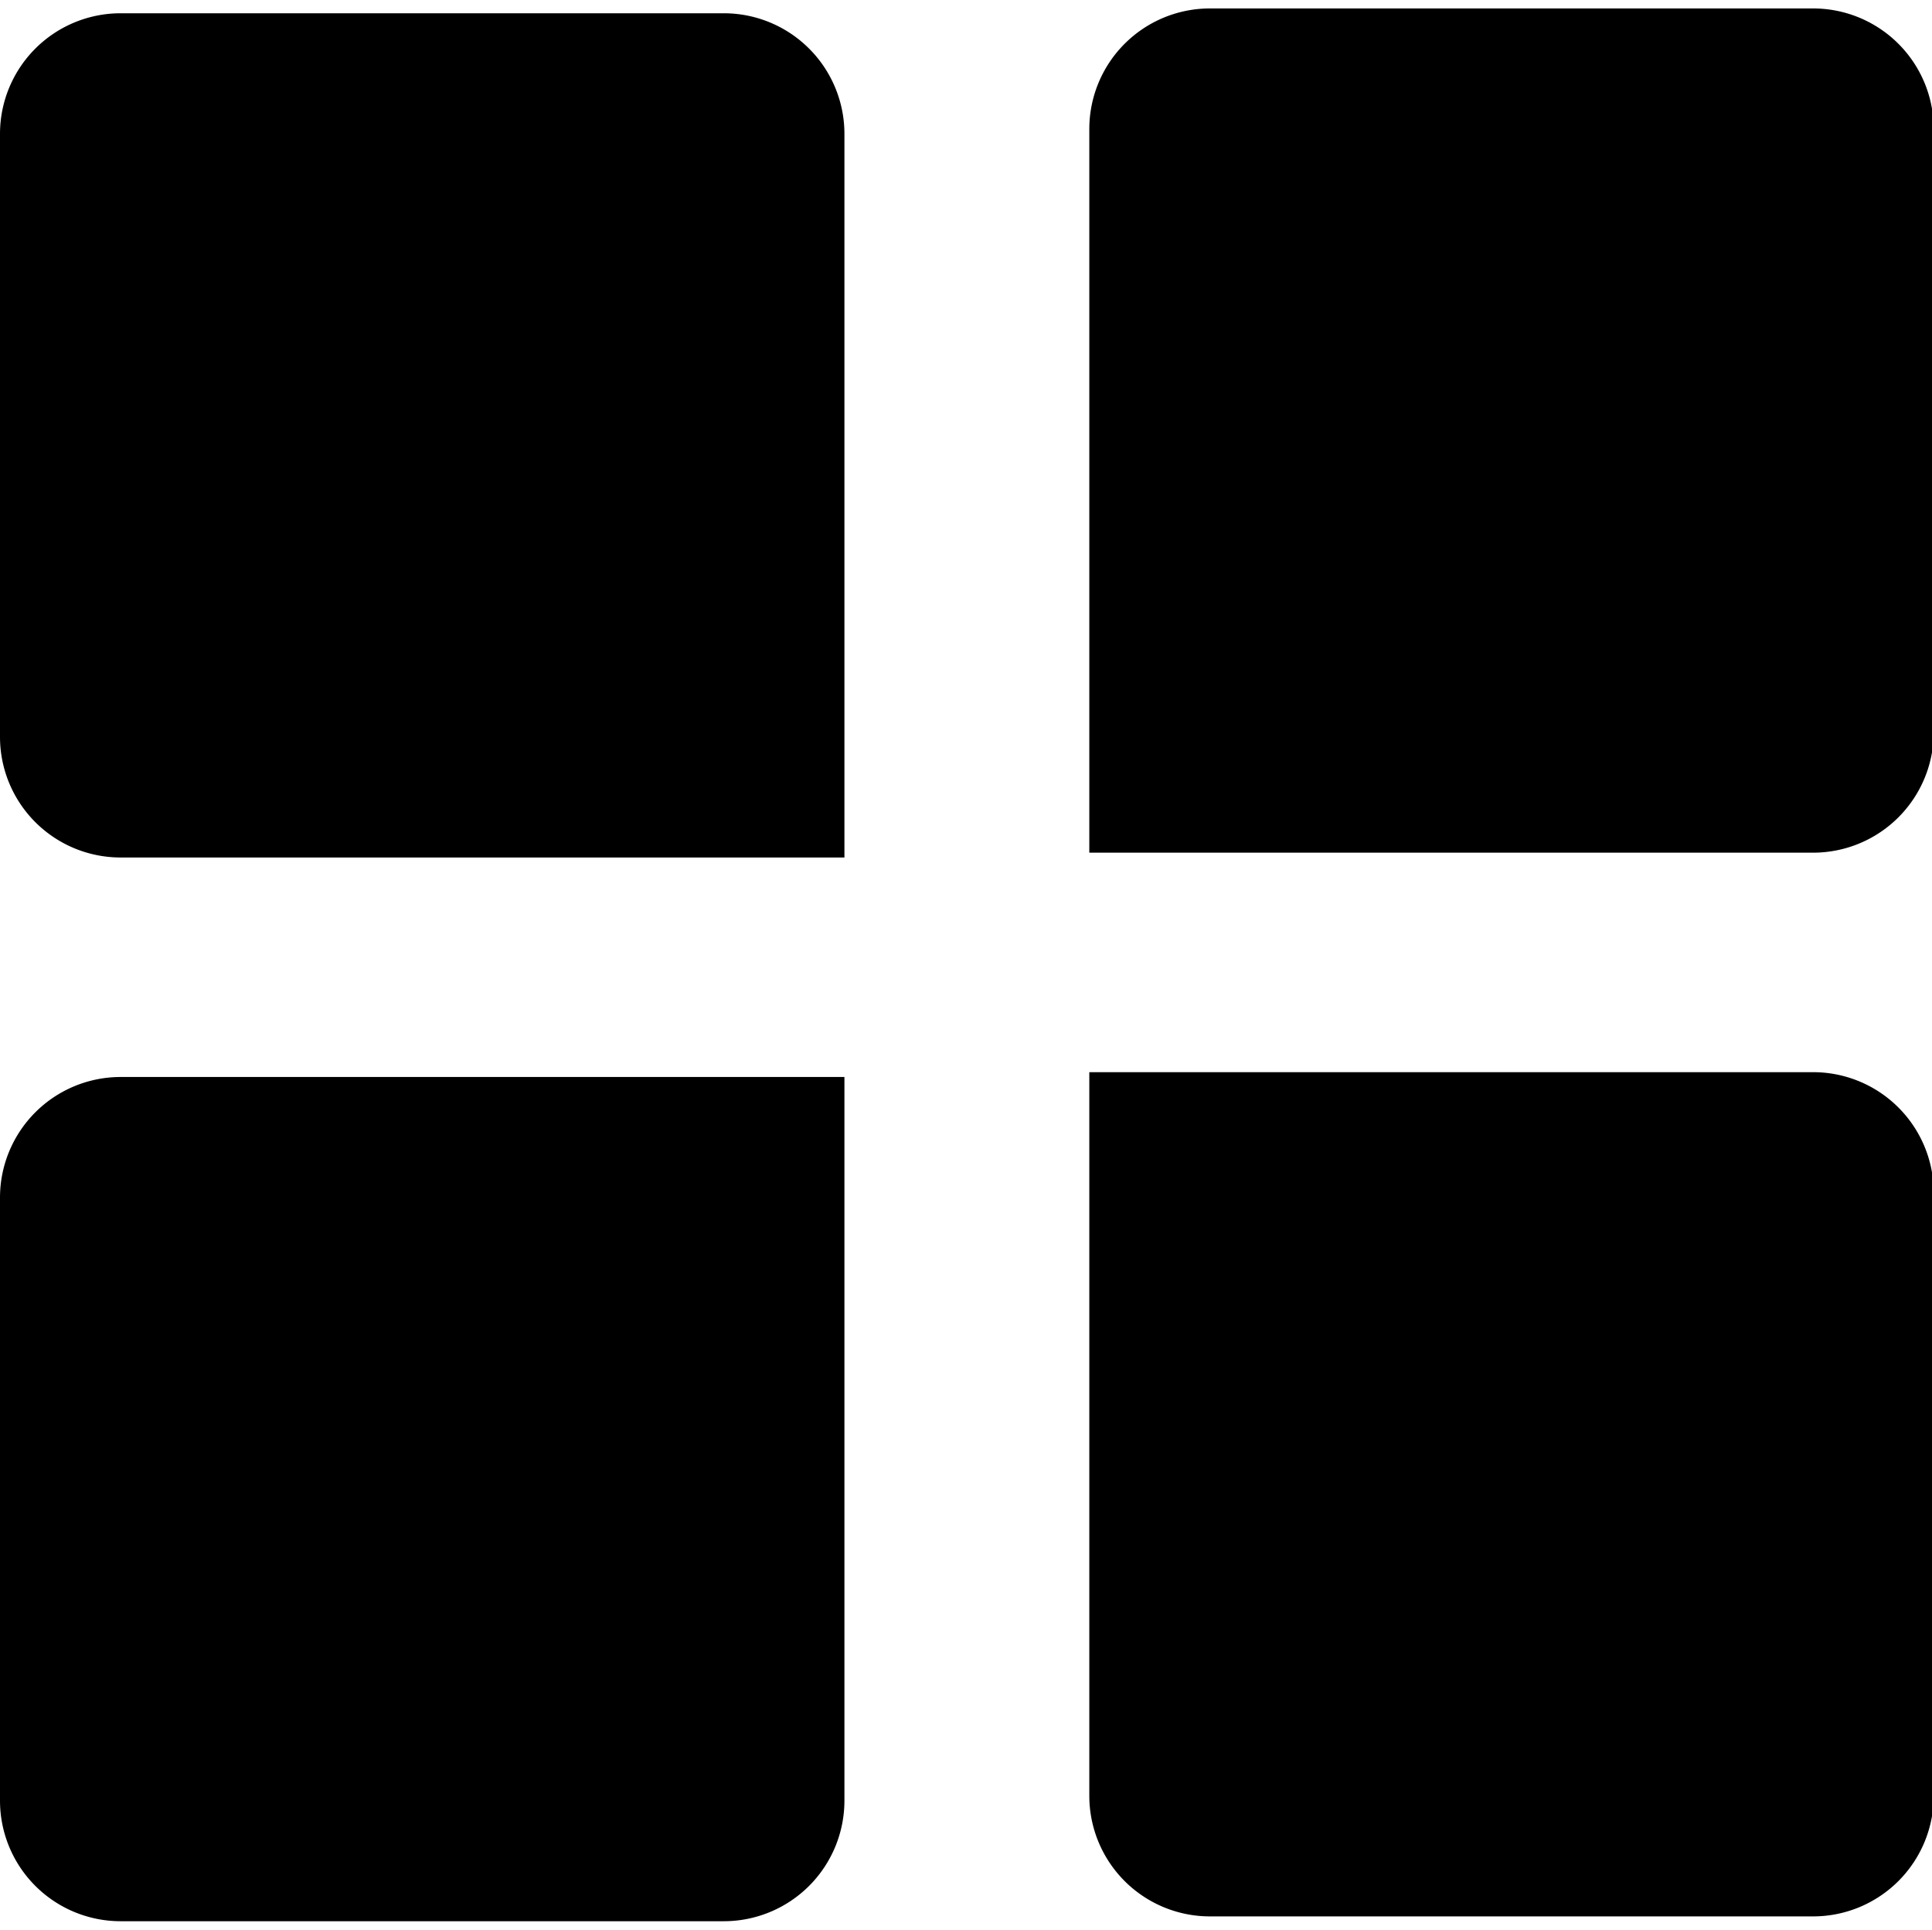 <?xml version="1.0" standalone="no"?><!DOCTYPE svg PUBLIC "-//W3C//DTD SVG 1.1//EN" "http://www.w3.org/Graphics/SVG/1.1/DTD/svg11.dtd"><svg t="1596771294650" class="icon" viewBox="0 0 1025 1024" version="1.1" xmlns="http://www.w3.org/2000/svg" p-id="2846" xmlns:xlink="http://www.w3.org/1999/xlink" width="200.195" height="200"><defs><style type="text/css"></style></defs><path d="M64 7.04h320a64 64 0 0 1 64 64v384H64a64 64 0 0 1-64-64v-320a64 64 0 0 1 64-64zM961.92 452.48h-384v-384a64 64 0 0 1 64-64h320a64 64 0 0 1 64 64v320a64 64 0 0 1-64 64zM64 571.52h384v384a64 64 0 0 1-64 64H64a64 64 0 0 1-64-64v-320a64 64 0 0 1 64-64zM961.92 1016.96h-320a64 64 0 0 1-64-64v-384h384a64 64 0 0 1 64 64v320a64 64 0 0 1-64 64z" p-id="2847"></path></svg>